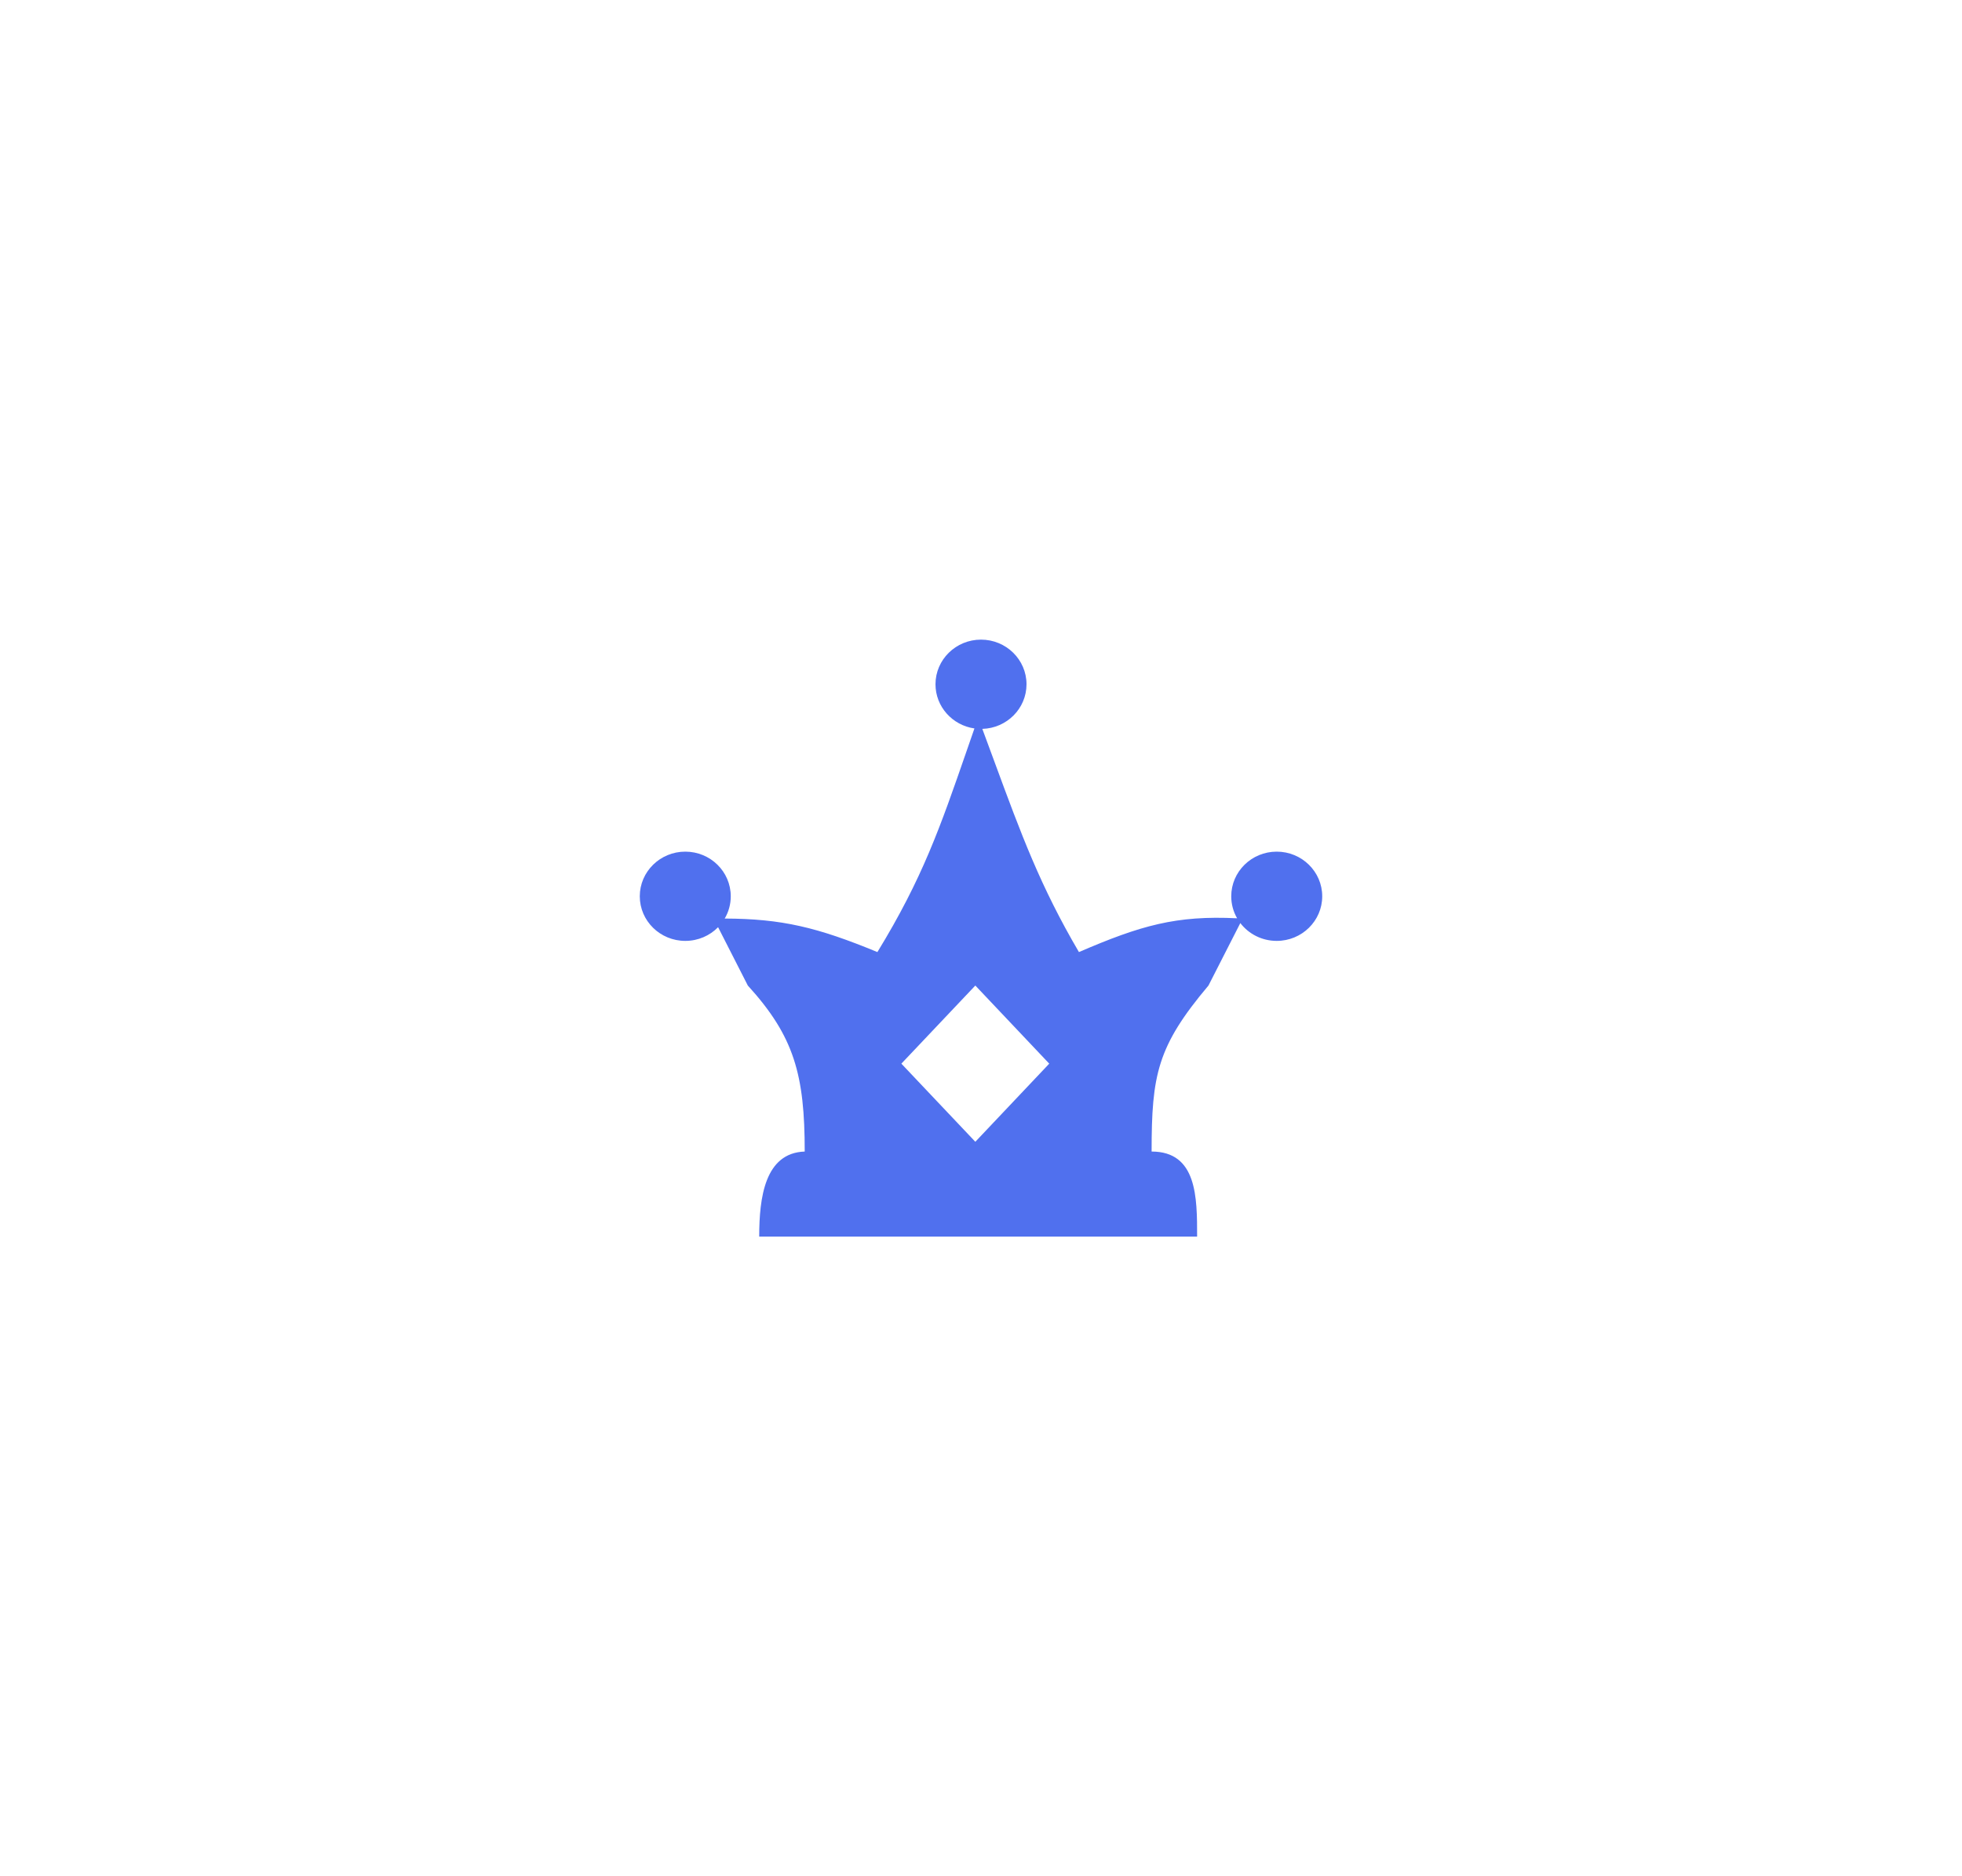 <svg width="46" height="44" viewBox="0 0 46 44" fill="none" xmlns="http://www.w3.org/2000/svg">
<g filter="url(#filter0_d_119_8497)">
<path fill-rule="evenodd" clip-rule="evenodd" d="M24.067 25C24.067 24.084 24.067 23.005 23 23.005C23 21.206 23.133 20.537 24.333 19.112L25.08 17.647C25.275 17.901 25.584 18.065 25.933 18.065C26.522 18.065 27 17.597 27 17.019C27 16.441 26.522 15.972 25.933 15.972C25.344 15.972 24.867 16.441 24.867 17.019C24.867 17.206 24.917 17.383 25.005 17.535C23.576 17.464 22.744 17.703 21.296 18.327C20.391 16.784 19.943 15.568 19.319 13.873C19.227 13.624 19.132 13.365 19.031 13.093C19.606 13.077 20.067 12.615 20.067 12.047C20.067 11.469 19.589 11 19 11C18.411 11 17.933 11.469 17.933 12.047C17.933 12.573 18.33 13.009 18.846 13.083C18.783 13.263 18.722 13.438 18.664 13.608C18.046 15.392 17.628 16.601 16.571 18.327C15.164 17.747 14.335 17.546 12.991 17.541C13.082 17.387 13.133 17.209 13.133 17.019C13.133 16.441 12.656 15.972 12.067 15.972C11.478 15.972 11 16.441 11 17.019C11 17.597 11.478 18.065 12.067 18.065C12.369 18.065 12.642 17.942 12.836 17.744L13.533 19.112C14.621 20.307 14.867 21.206 14.867 23.005C13.933 23.037 13.8 24.084 13.8 25H24.067ZM20.6 20.944L18.867 19.112L17.133 20.944L18.867 22.776L20.6 20.944Z" fill="#5070EE"/>
</g>
<defs>
<filter id="filter0_d_119_8497" x="0" y="0" width="46" height="44" filterUnits="userSpaceOnUse" color-interpolation-filters="sRGB">
<feFlood flood-opacity="0" result="BackgroundImageFix"/>
<feColorMatrix in="SourceAlpha" type="matrix" values="0 0 0 0 0 0 0 0 0 0 0 0 0 0 0 0 0 0 127 0" result="hardAlpha"/>
<feOffset dx="4" dy="4"/>
<feGaussianBlur stdDeviation="7.5"/>
<feComposite in2="hardAlpha" operator="out"/>
<feColorMatrix type="matrix" values="0 0 0 0 0.314 0 0 0 0 0.439 0 0 0 0 0.933 0 0 0 0.25 0"/>
<feBlend mode="normal" in2="BackgroundImageFix" result="effect1_dropShadow_119_8497"/>
<feBlend mode="normal" in="SourceGraphic" in2="effect1_dropShadow_119_8497" result="shape"/>
</filter>
</defs>
</svg>
